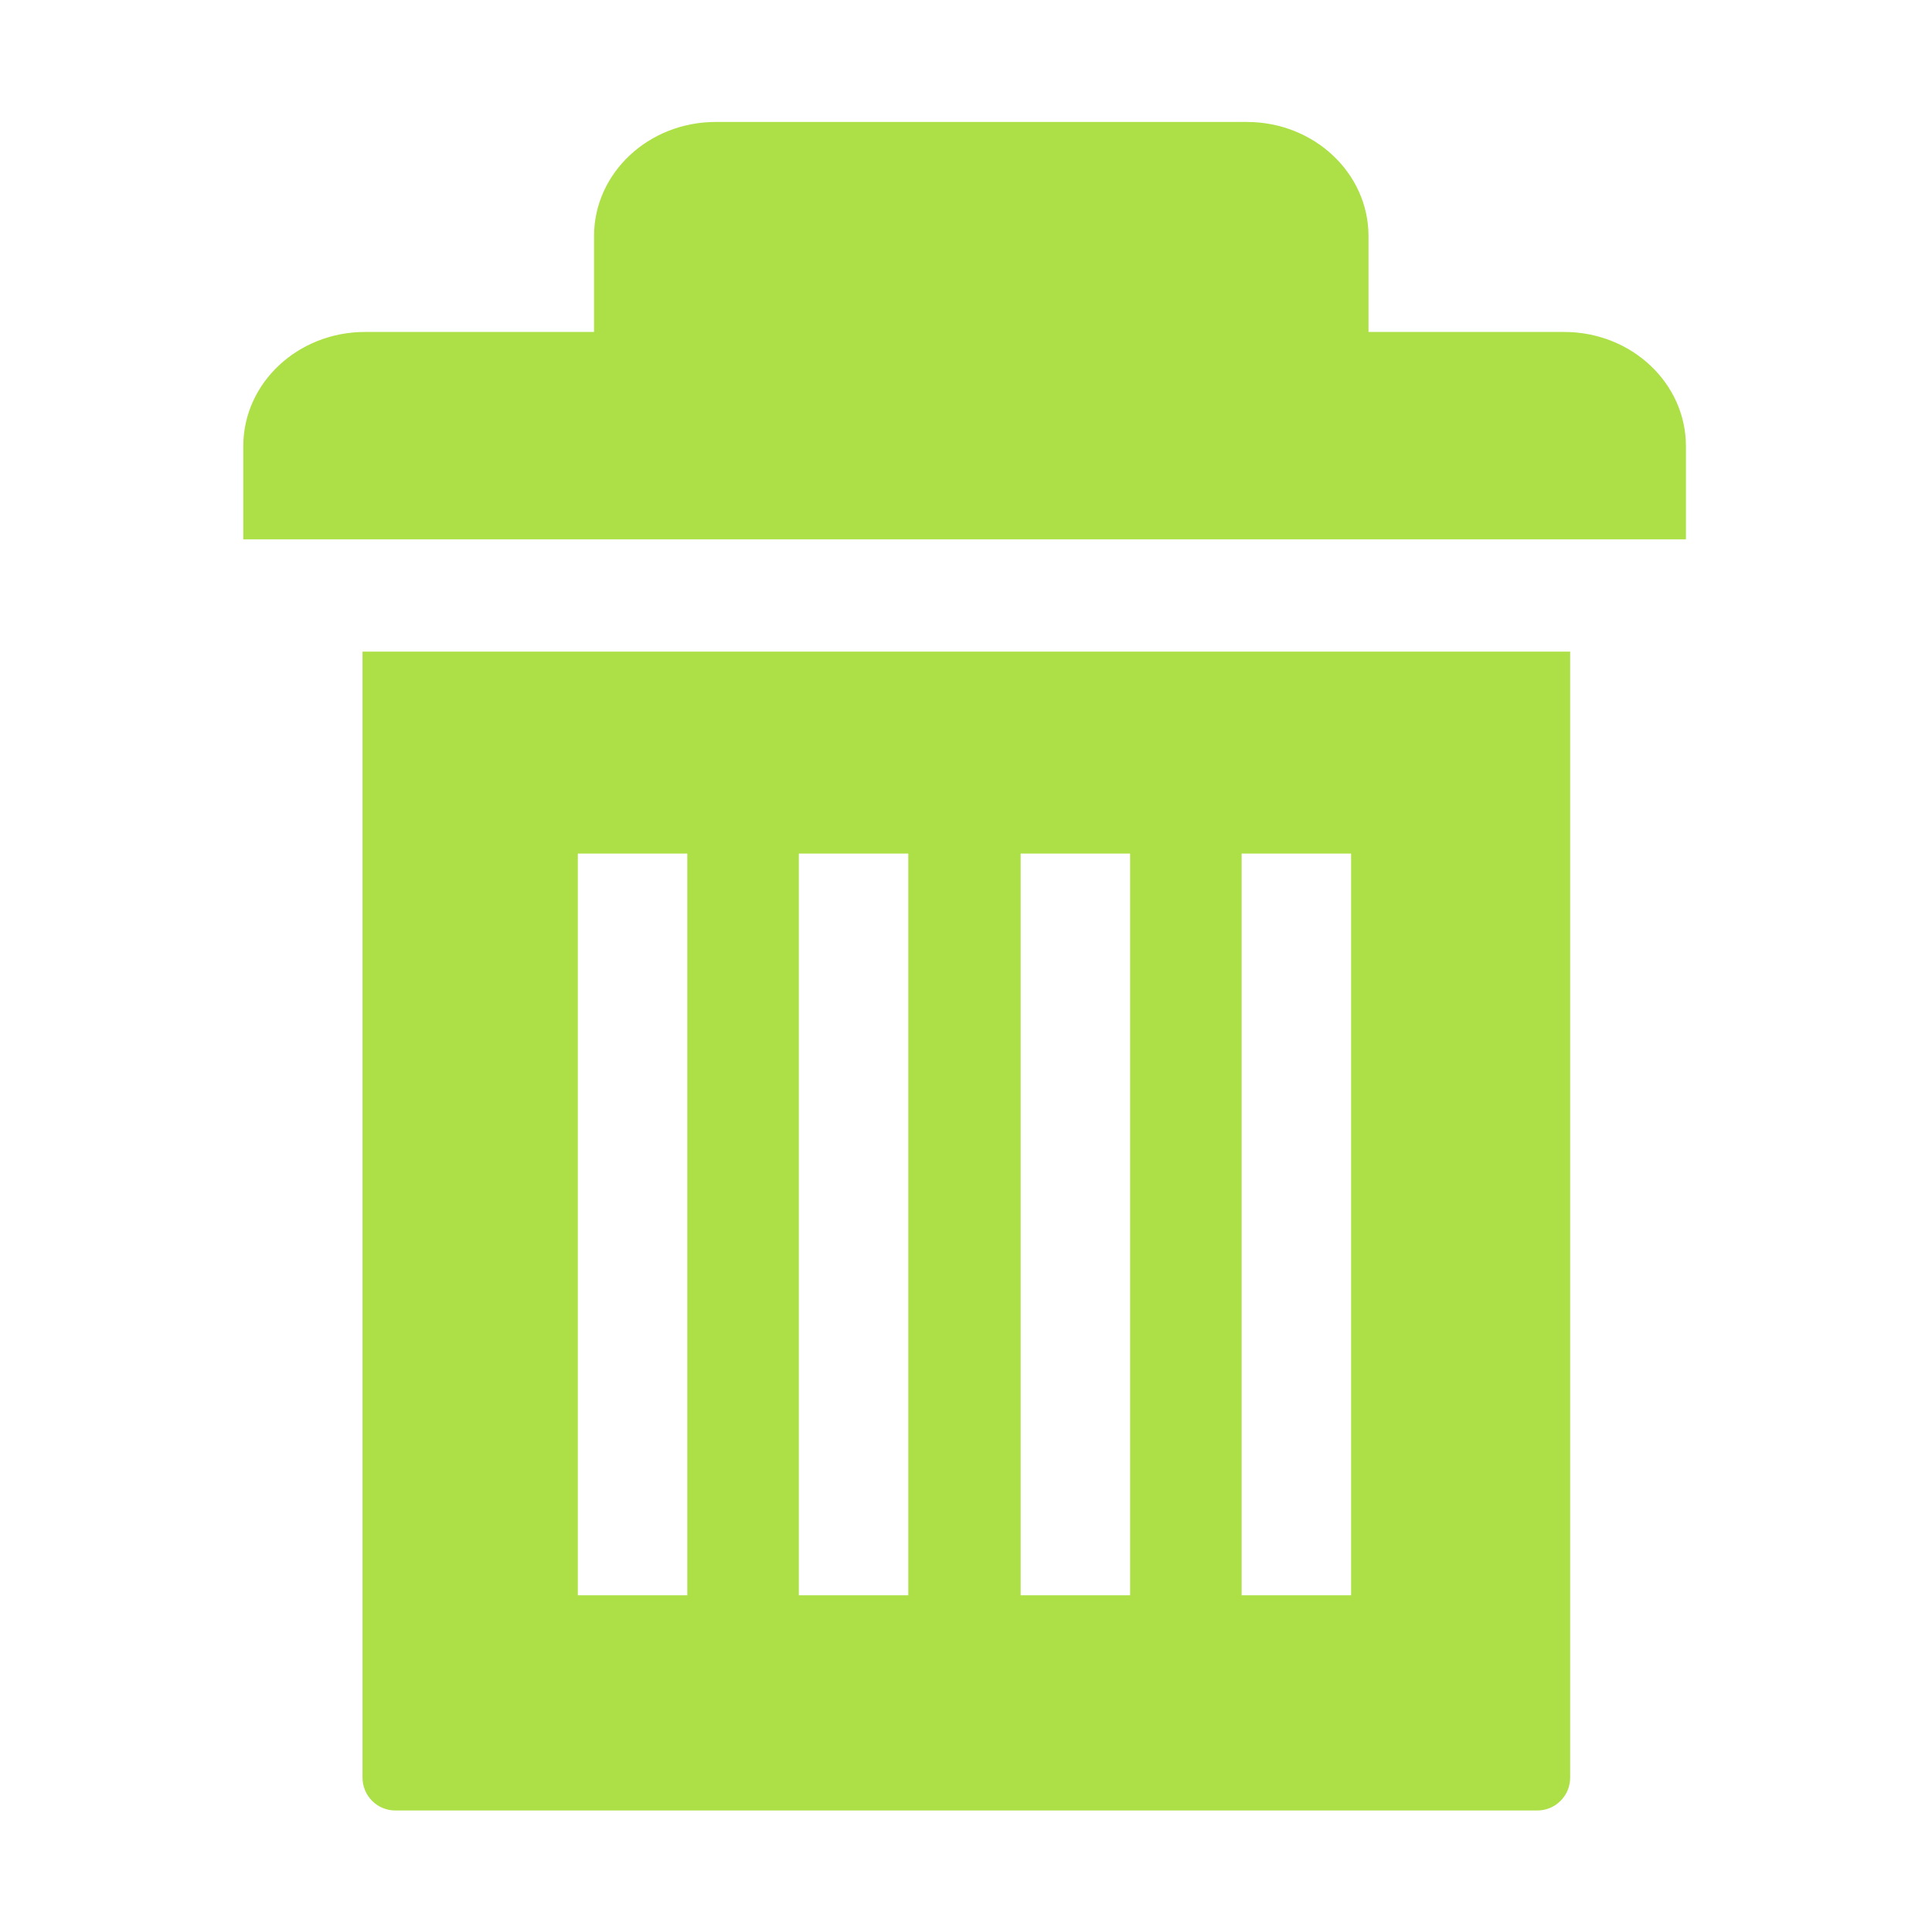 <?xml version="1.0" standalone="no"?><!DOCTYPE svg PUBLIC "-//W3C//DTD SVG 1.1//EN" "http://www.w3.org/Graphics/SVG/1.1/DTD/svg11.dtd"><svg t="1487076773748" class="icon" style="" viewBox="0 0 1024 1024" version="1.1" xmlns="http://www.w3.org/2000/svg" p-id="4166" xmlns:xlink="http://www.w3.org/1999/xlink" width="64" height="64"><defs><style type="text/css"></style></defs><path d="M829.047 175.945 725.338 175.945l0-50.799c0-33.413-28.869-60.502-64.474-60.502L379.328 64.644c-35.611 0-64.474 27.089-64.474 60.502l0 50.799L193.477 175.945c-35.637 0-64.525 27.09-64.525 60.503l0 49.409 764.62 0 0-49.409C893.572 203.035 864.684 175.945 829.047 175.945L829.047 175.945z" p-id="4167" fill="#ACE046"></path><path d="M666.771 177.344 372.877 177.344 372.877 121.885 666.771 121.885 666.771 177.344Z" p-id="4168" fill="#ACE046"></path><path d="M666.771 177.344" p-id="4169" fill="#ACE046"></path><path d="M192.14 345.383l0 16.381 0 115.879 0 464.548c0 9.612 7.793 17.404 17.405 17.404l605.263 0c9.612 0 17.405-7.792 17.405-17.404L832.213 477.644l0-115.879 0-16.381L192.14 345.383zM364.284 845.517l-58.028 0L306.256 452.431l58.028 0L364.284 845.517zM481.412 845.517l-58.028 0L423.384 452.431l58.028 0L481.412 845.517zM598.986 845.517l-58.023 0L540.963 452.431l58.023 0L598.986 845.517zM716.114 845.517l-58.023 0L658.091 452.431l58.023 0L716.114 845.517z" p-id="4170" fill="#ACE046"></path></svg>